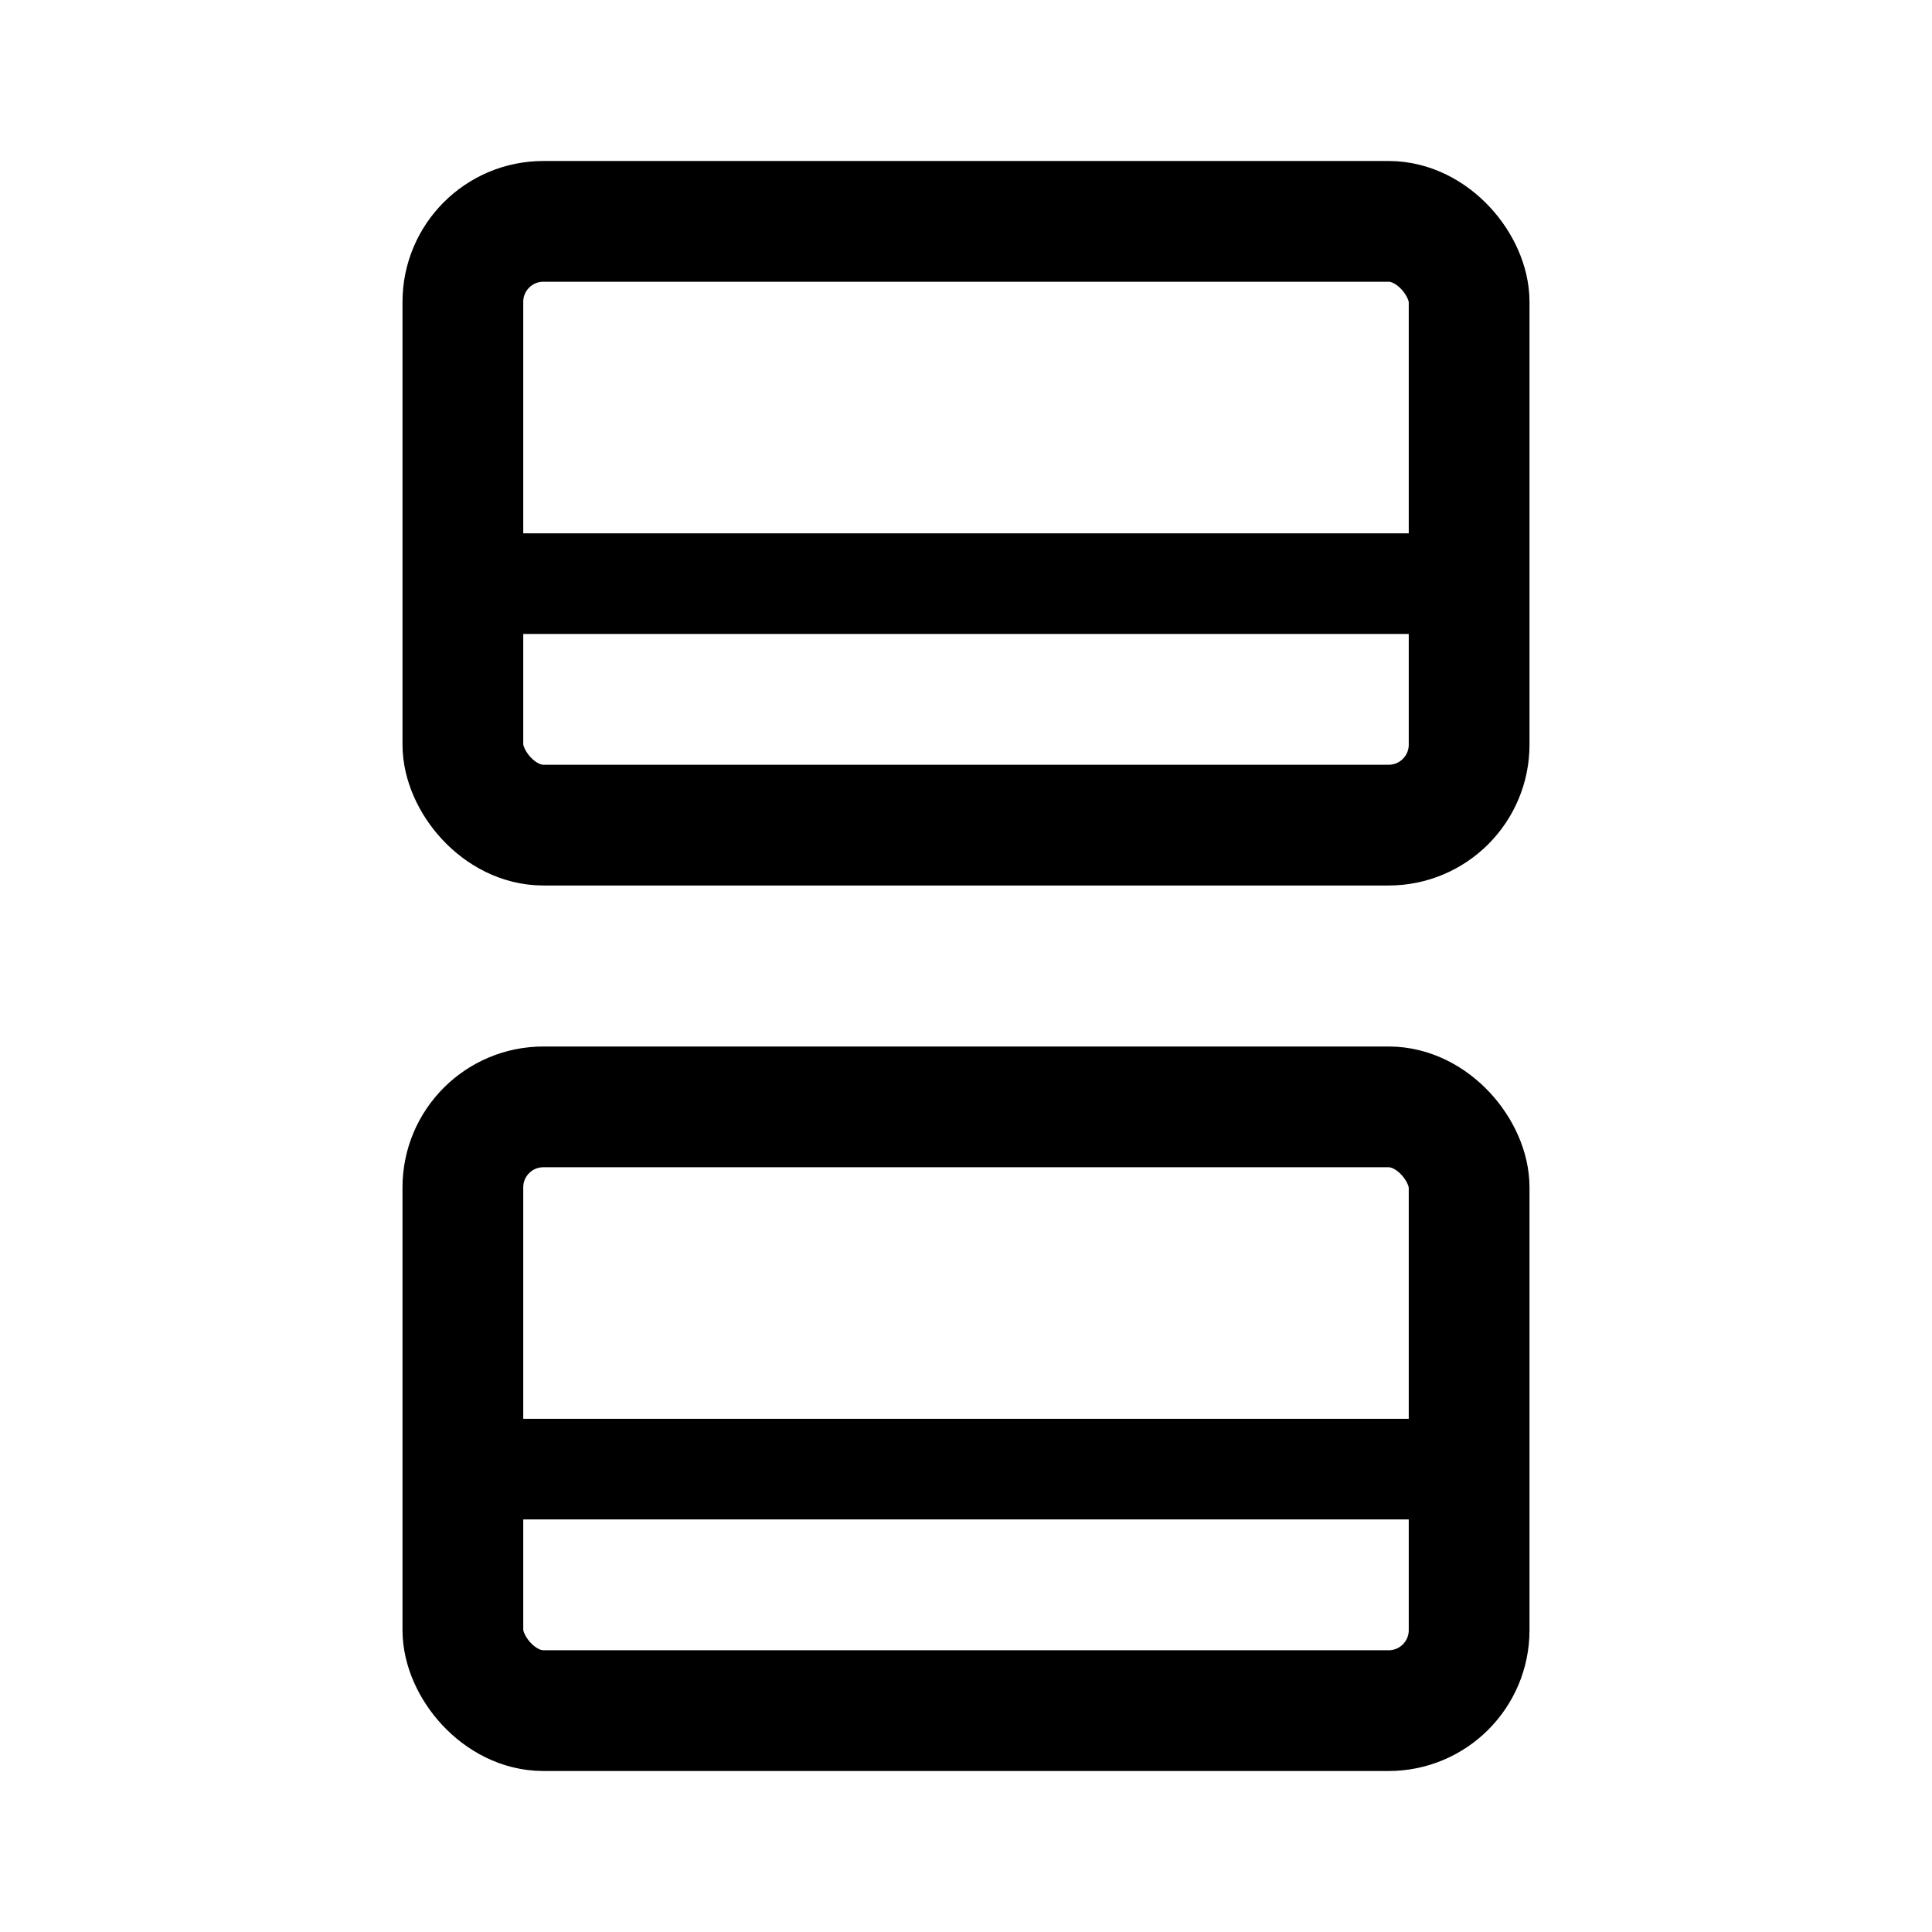 <svg xmlns="http://www.w3.org/2000/svg" width="192" height="192" fill="none"><rect width="100" height="60" x="46" y="22" stroke="#000" stroke-linecap="round" stroke-linejoin="round" stroke-width="12" rx="8"/><rect width="100" height="60" x="46" y="110" stroke="#000" stroke-linecap="round" stroke-linejoin="round" stroke-width="12" rx="8"/><path stroke="#000" stroke-linecap="round" stroke-linejoin="round" stroke-width="10" d="M146 146H46m100-88H46"/></svg>